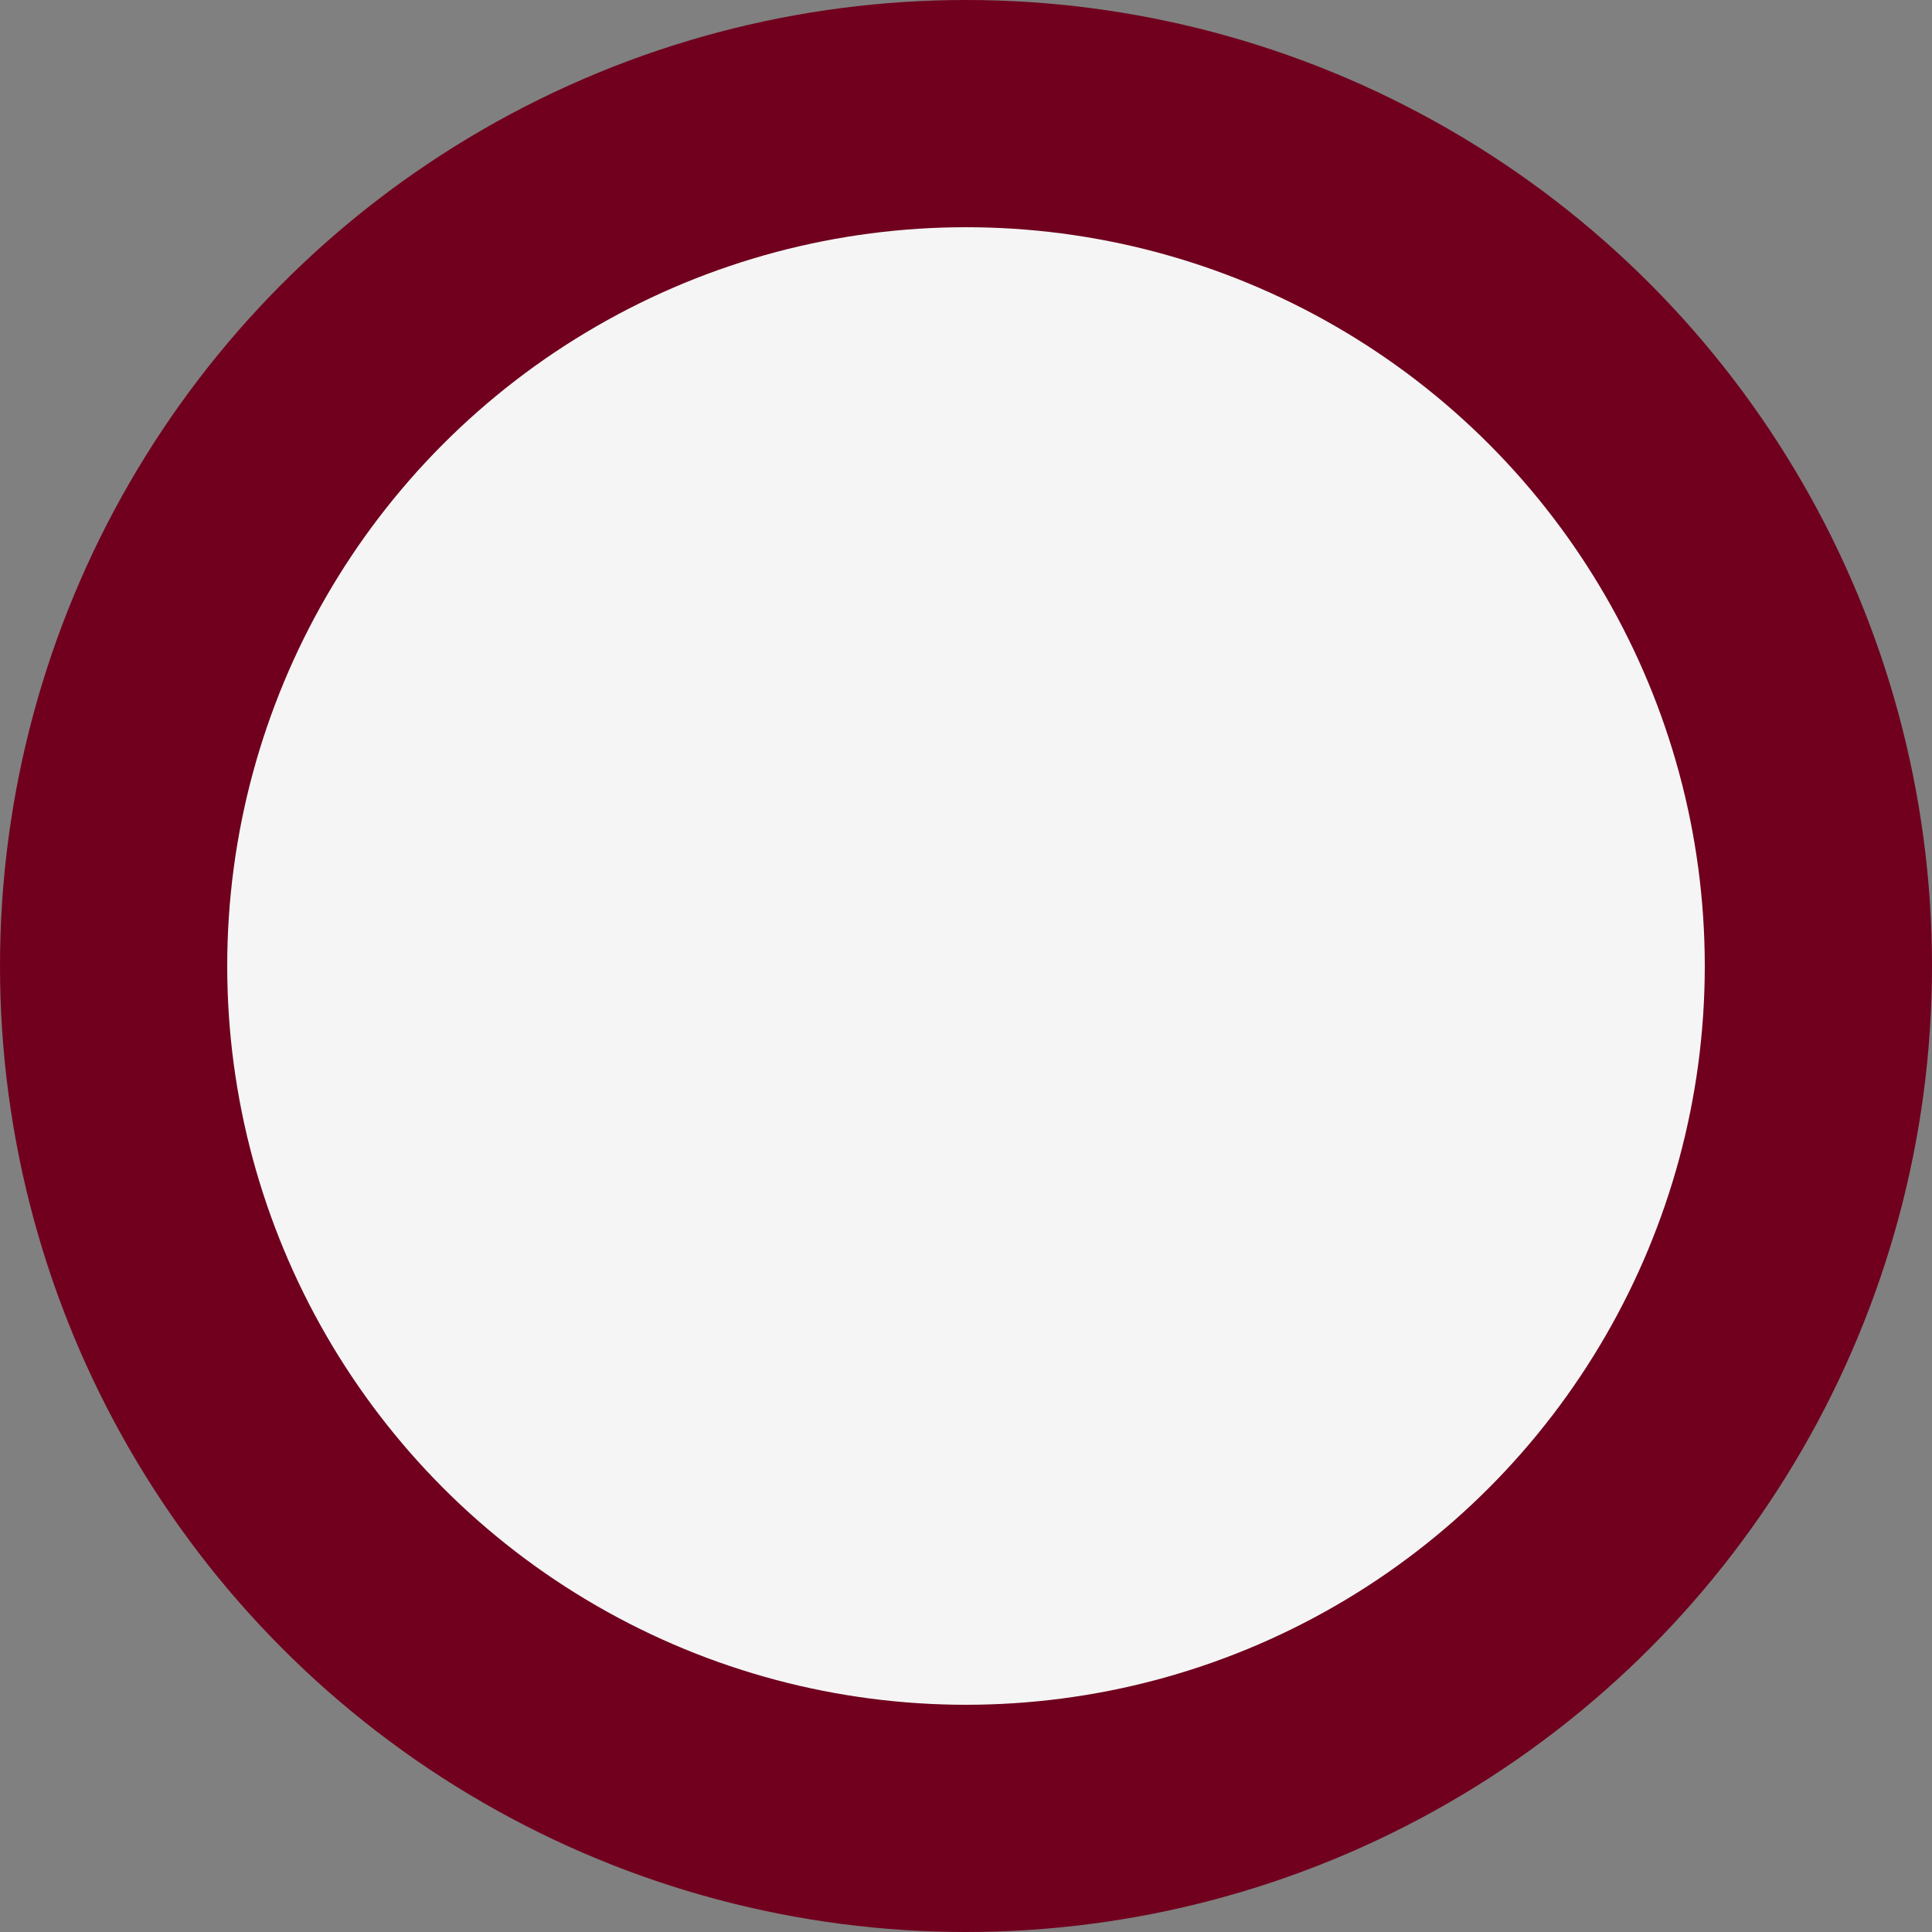 <svg xmlns="http://www.w3.org/2000/svg" width="34" height="34" viewBox="0 0 8.996 8.996"><rect x="0" y="0" width="8.996" height="8.996" fill="#808080" stroke="none"/><circle cx="88.371" cy="81.756" r="3.969" style="fill:#f5f5f5;fill-opacity:1;stroke:#70001e;stroke-width:1.058;stroke-linecap:round;stroke-miterlimit:4;stroke-dasharray:none;stroke-opacity:1" transform="translate(-83.873 -77.258)"/></svg>